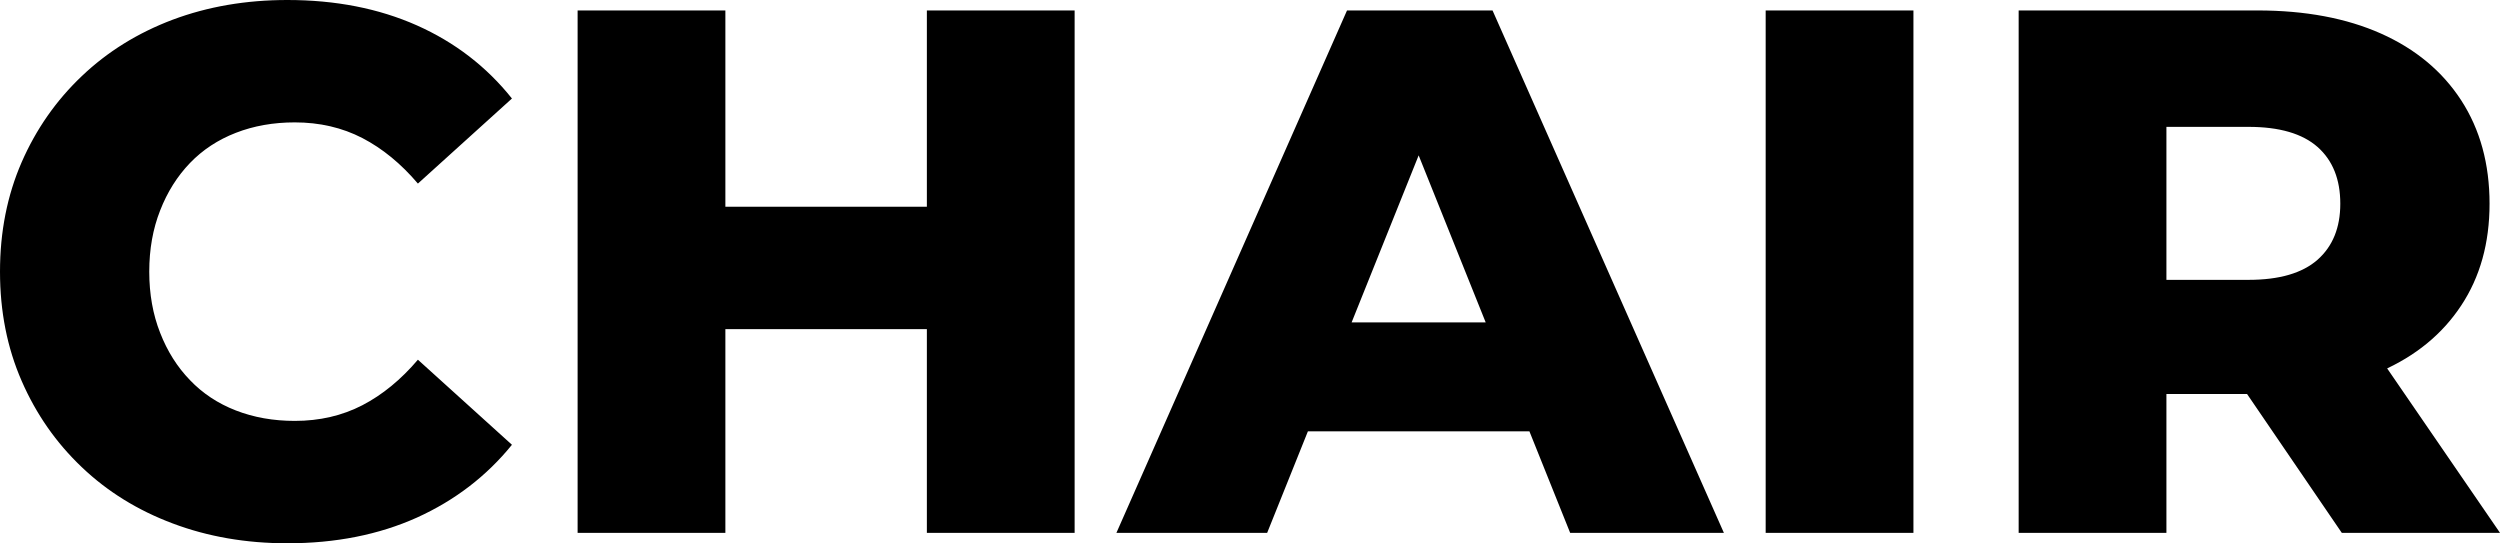 <svg xmlns="http://www.w3.org/2000/svg" viewBox="0 12.7 167.5 36.4" data-asc="0.968" width="167.5" height="36.4"><defs/><g><g fill="#000000"><g transform="translate(0, 0)"><path d="M19.25 49.10Q15.10 49.10 11.57 47.77Q8.05 46.45 5.48 44Q2.90 41.55 1.45 38.22Q0 34.90 0 30.90Q0 26.90 1.45 23.57Q2.90 20.25 5.48 17.80Q8.05 15.35 11.57 14.02Q15.10 12.70 19.25 12.70Q24.10 12.70 27.93 14.40Q31.75 16.10 34.30 19.30L28.00 25.00Q26.30 23.00 24.28 21.95Q22.25 20.90 19.75 20.90Q17.60 20.90 15.80 21.60Q14 22.30 12.73 23.62Q11.45 24.95 10.73 26.80Q10 28.65 10 30.90Q10 33.15 10.73 35Q11.45 36.85 12.73 38.17Q14 39.50 15.80 40.20Q17.60 40.90 19.75 40.90Q22.25 40.90 24.28 39.85Q26.30 38.80 28.00 36.80L34.30 42.50Q31.75 45.65 27.93 47.38Q24.10 49.10 19.25 49.10ZM62.10 13.40L72 13.40L72 48.40L62.10 48.40L62.10 13.40M48.60 48.40L38.70 48.40L38.70 13.40L48.60 13.40L48.60 48.40M62.80 34.75L47.90 34.75L47.90 26.55L62.80 26.55L62.80 34.75ZM74.80 48.40L90.25 13.40L100 13.40L115.50 48.40L105.20 48.40L93.10 18.25L97 18.25L84.90 48.40L74.80 48.40M83.25 41.60L85.80 34.30L102.90 34.30L105.45 41.60L83.25 41.60ZM118.30 48.40L118.30 13.40L128.20 13.40L128.20 48.40L118.30 48.40ZM135.25 48.40L135.25 13.40L151.25 13.40Q156.05 13.40 159.53 14.95Q163 16.50 164.90 19.42Q166.80 22.35 166.80 26.35Q166.80 30.30 164.90 33.17Q163 36.05 159.53 37.57Q156.05 39.10 151.25 39.10L140.75 39.10L145.15 34.95L145.15 48.40L135.25 48.40M156.90 48.40L148.20 35.65L158.75 35.65L167.50 48.40L156.90 48.40M145.15 36L140.75 31.45L150.65 31.45Q153.75 31.45 155.28 30.10Q156.80 28.75 156.80 26.35Q156.80 23.90 155.28 22.55Q153.75 21.20 150.65 21.20L140.75 21.20L145.15 16.65L145.15 36Z"/></g><g transform="translate(0, 62.55)"><path d=""/></g></g></g></svg>